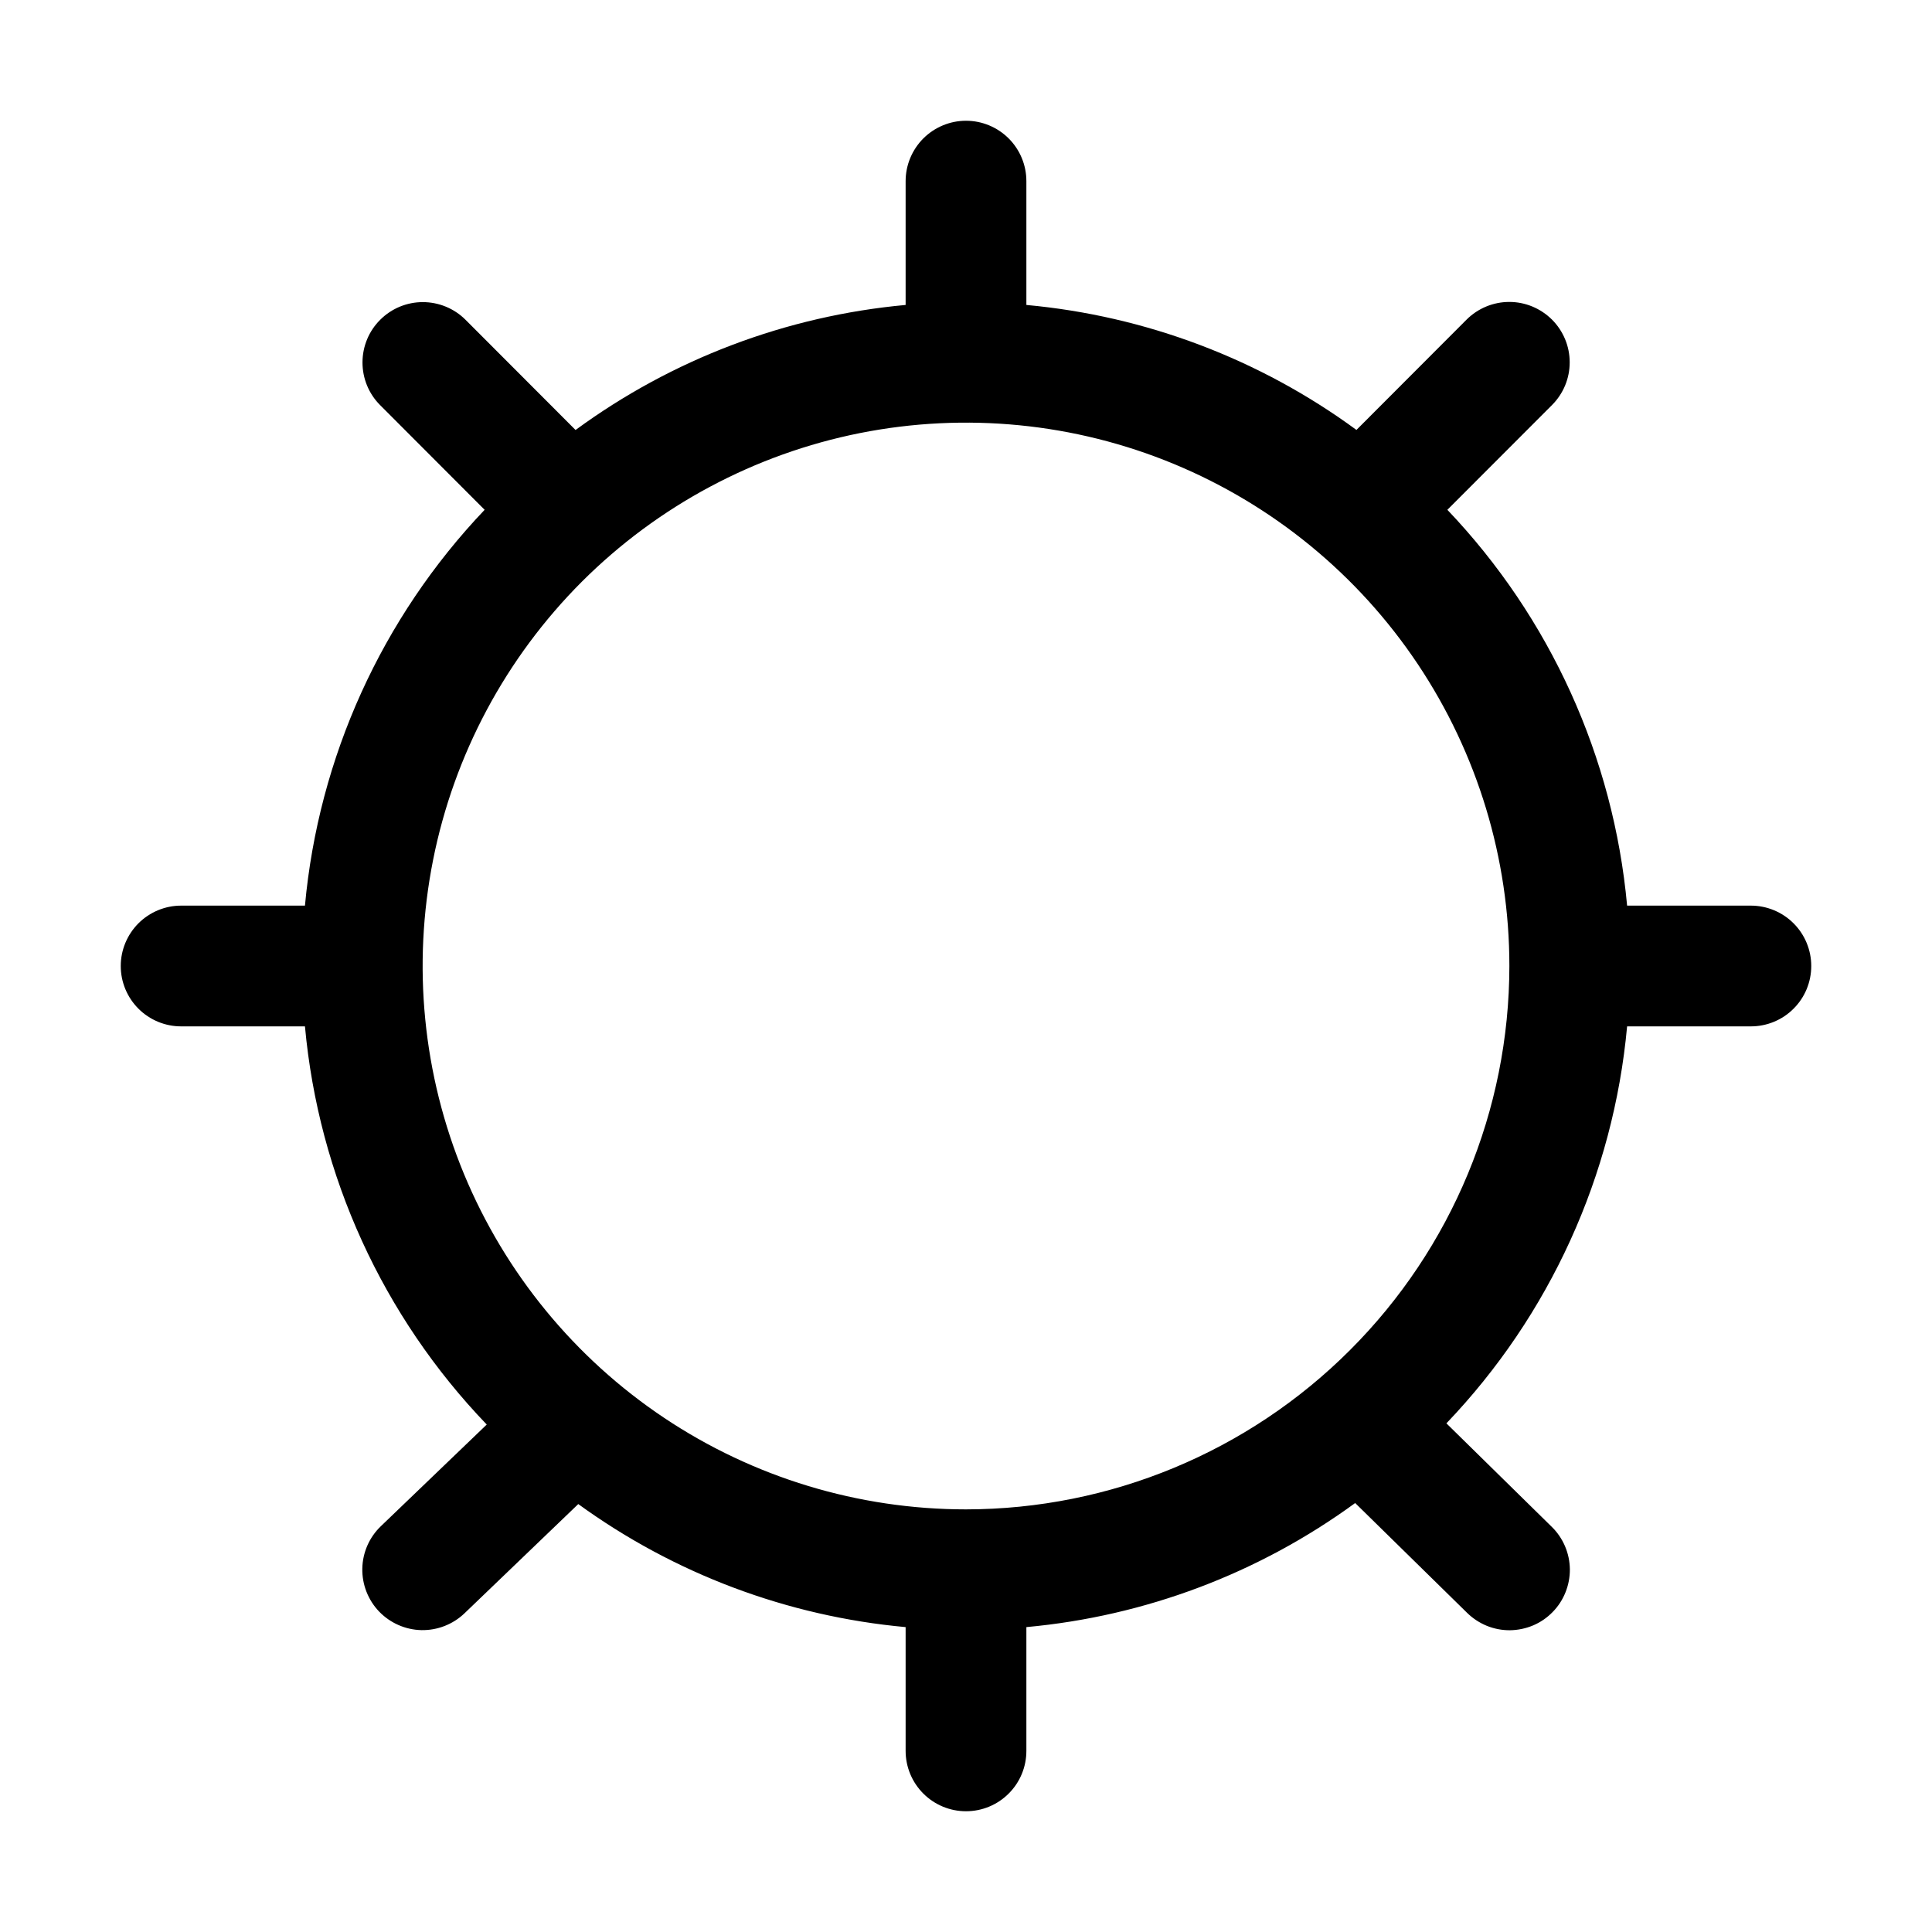 <svg width="32" height="32" viewBox="0 0 32 32" fill="none" xmlns="http://www.w3.org/2000/svg">
<path d="M29 15H26.95C26.725 12.542 25.676 10.232 23.973 8.444L25.708 6.707C25.895 6.519 26 6.265 25.999 6C25.999 5.735 25.893 5.481 25.706 5.294C25.518 5.107 25.264 5.001 24.999 5.001C24.734 5.001 24.48 5.106 24.292 5.293L22.467 7.121C20.866 5.947 18.977 5.232 17 5.051V3C17 2.735 16.895 2.481 16.707 2.293C16.52 2.106 16.265 2 16 2C15.735 2 15.481 2.106 15.293 2.293C15.106 2.481 15 2.735 15 3V5.051C13.024 5.232 11.133 5.948 9.533 7.122L7.708 5.294C7.521 5.108 7.267 5.004 7.003 5.004C6.738 5.004 6.485 5.109 6.298 5.296C6.11 5.482 6.005 5.736 6.004 6C6.003 6.264 6.106 6.518 6.292 6.706L8.027 8.444C6.325 10.232 5.276 12.542 5.051 15H3C2.735 15 2.481 15.106 2.293 15.293C2.106 15.481 2 15.735 2 16C2 16.266 2.106 16.52 2.293 16.707C2.481 16.895 2.735 17 3 17H5.051C5.277 19.476 6.339 21.802 8.062 23.595L6.308 25.279C6.117 25.462 6.006 25.715 6.001 25.98C5.996 26.244 6.096 26.501 6.279 26.692C6.463 26.883 6.715 26.994 6.98 27C7.245 27.005 7.501 26.905 7.693 26.722L9.578 24.912C11.169 26.067 13.042 26.771 15 26.95V29C15 29.266 15.106 29.52 15.293 29.707C15.481 29.895 15.735 30 16 30C16.265 30 16.52 29.895 16.707 29.707C16.895 29.52 17 29.266 17 29V26.95C18.968 26.77 20.85 26.06 22.446 24.895L24.3 26.714C24.394 26.806 24.505 26.879 24.627 26.929C24.748 26.978 24.879 27.003 25.01 27.002C25.142 27 25.272 26.973 25.393 26.922C25.514 26.871 25.623 26.796 25.715 26.702C25.808 26.608 25.88 26.497 25.929 26.375C25.978 26.253 26.003 26.123 26.002 25.991C26 25.86 25.973 25.73 25.921 25.609C25.869 25.488 25.794 25.378 25.7 25.287L23.957 23.575C25.669 21.785 26.724 19.467 26.95 17H29C29.265 17 29.52 16.895 29.707 16.707C29.895 16.52 30 16.266 30 16C30 15.735 29.895 15.481 29.707 15.293C29.52 15.106 29.265 15 29 15ZM16 25C14.22 25 12.48 24.473 11 23.484C9.52 22.495 8.367 21.089 7.685 19.445C7.004 17.8 6.826 15.99 7.173 14.245C7.52 12.499 8.378 10.895 9.636 9.636C10.895 8.378 12.499 7.521 14.244 7.173C15.99 6.826 17.8 7.004 19.444 7.685C21.089 8.367 22.494 9.52 23.483 11C24.472 12.48 25 14.22 25 16C24.998 18.387 24.049 20.674 22.361 22.361C20.674 24.049 18.386 24.998 16 25Z" fill="black"/>
</svg>
